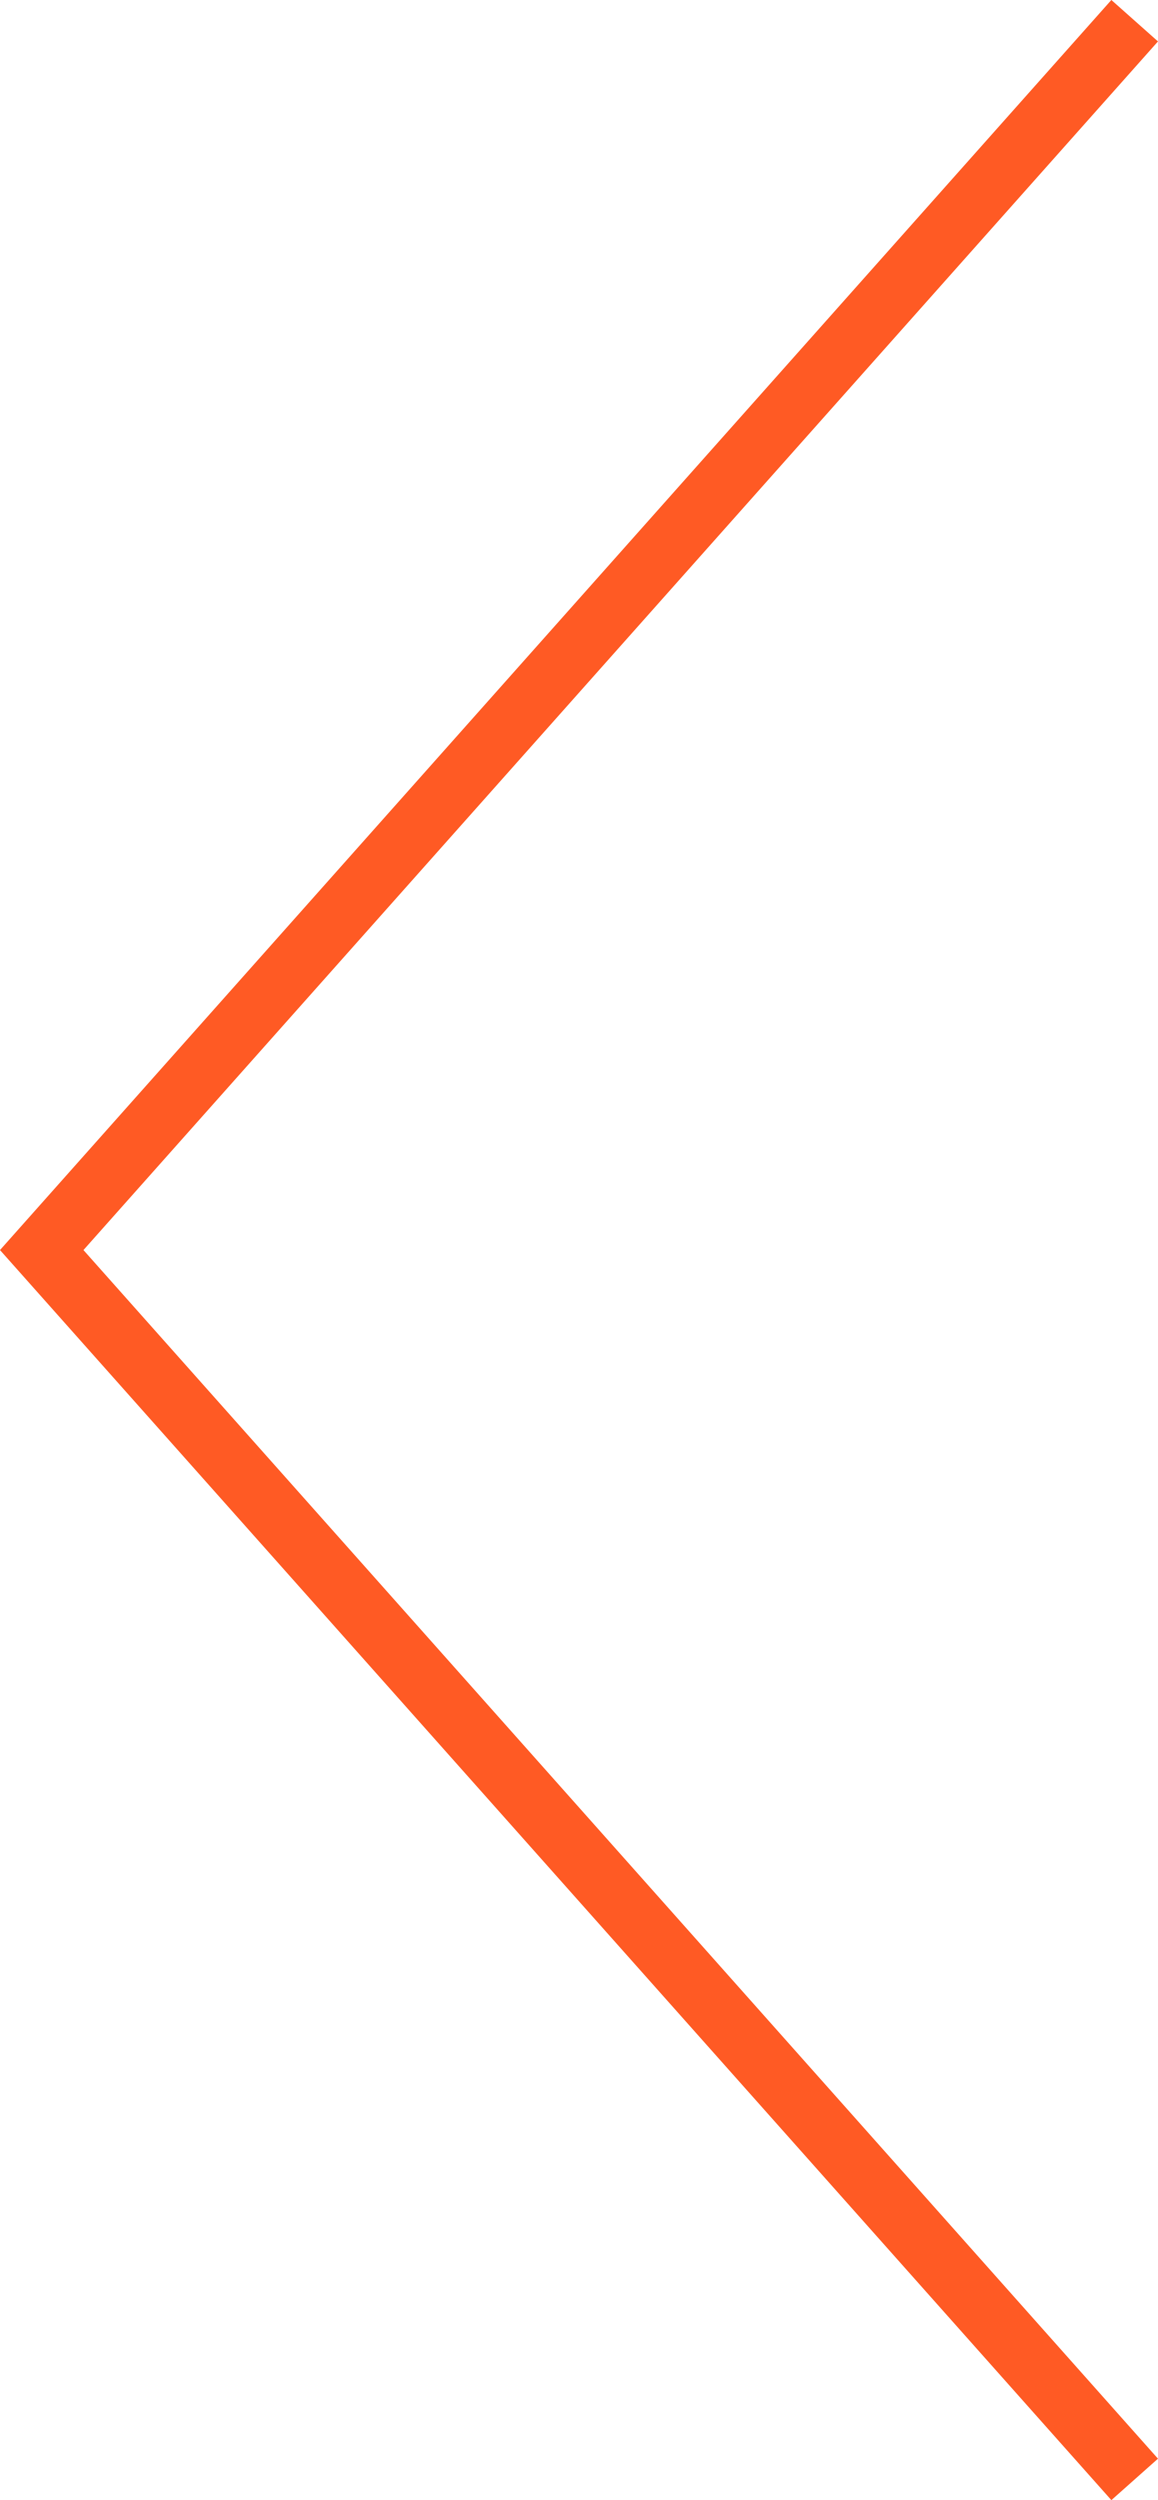 <svg xmlns="http://www.w3.org/2000/svg" width="18.565" height="40.081" viewBox="0 0 18.565 40.081">
  <path id="Контур_181" data-name="Контур 181" d="M3125.484-201.038l-17.522-19.708,17.522-19.708" transform="translate(-3107.293 240.786)" fill="none" stroke="#ff5a24" stroke-miterlimit="10" stroke-width="1"/>
</svg>
